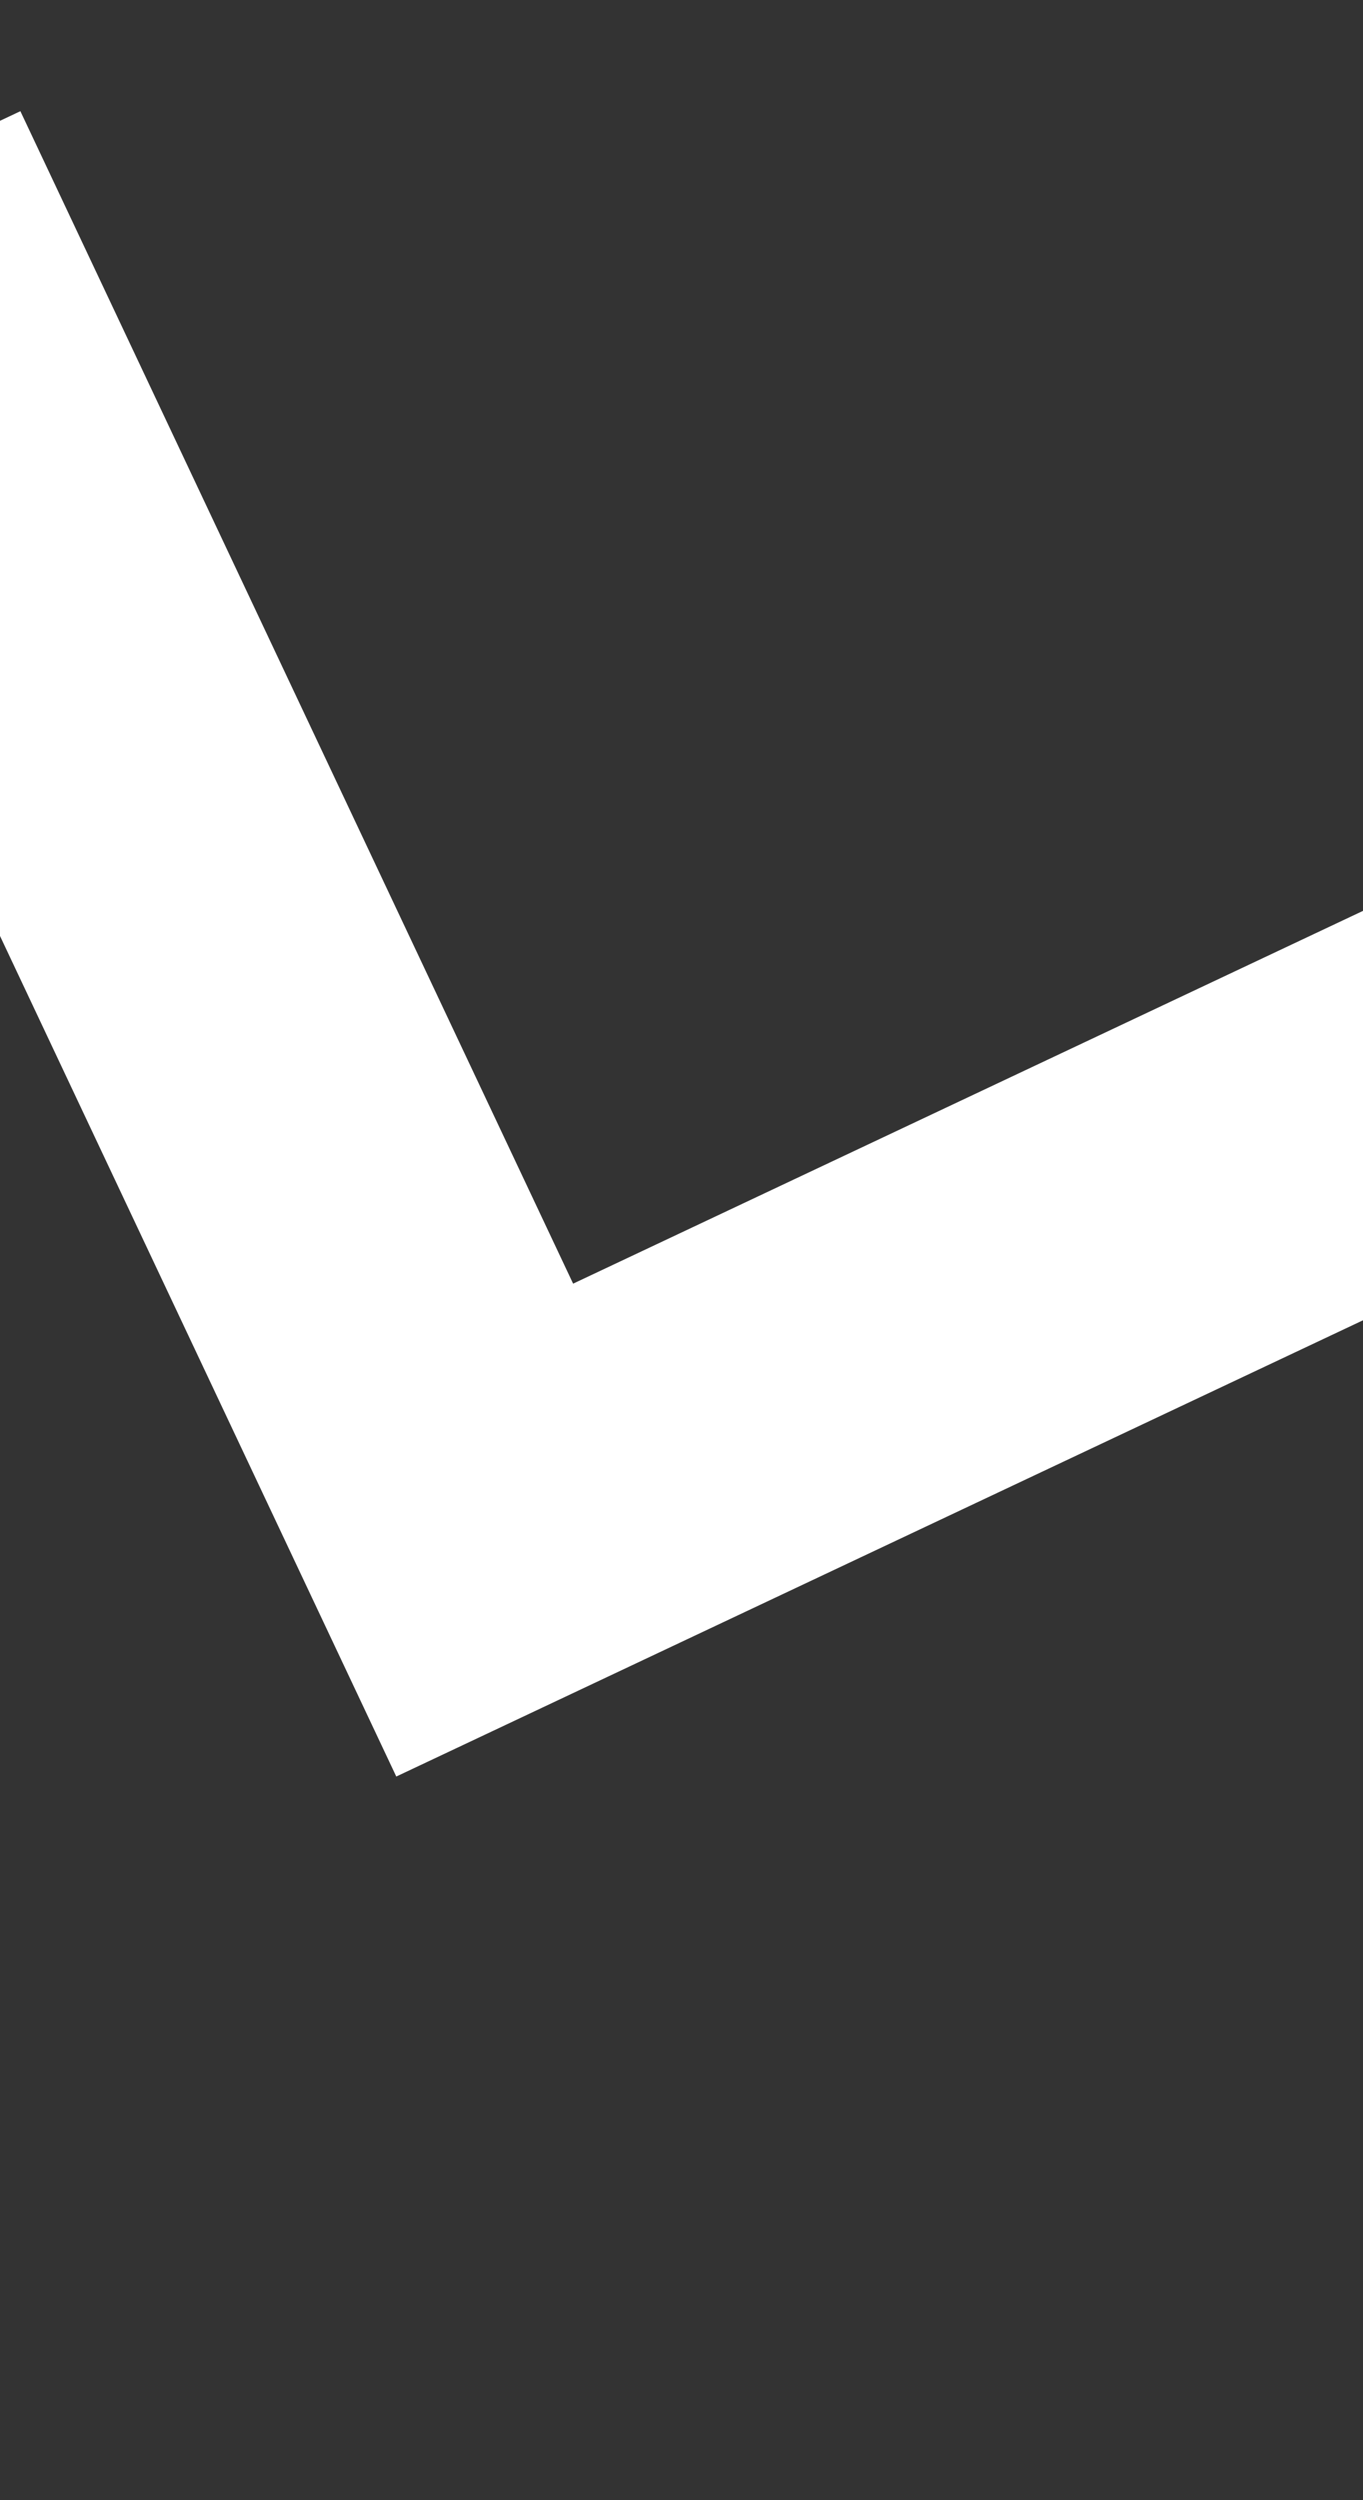 <svg width="12" height="22" viewBox="0 0 12 22" fill="none" xmlns="http://www.w3.org/2000/svg" xmlns:xlink="http://www.w3.org/1999/xlink">
<rect x="0" y="0" width="12" height="22" fill="#333333" stroke="none"/>
<path d="M3.901,9.668L11.967,17.734L9.663,20.038L-0.707,9.668L9.663,-0.702L11.967,1.602L3.901,9.668Z" transform="rotate(-70.253 5.63 9.668)" fill="#FFFFFF"/>
</svg>

